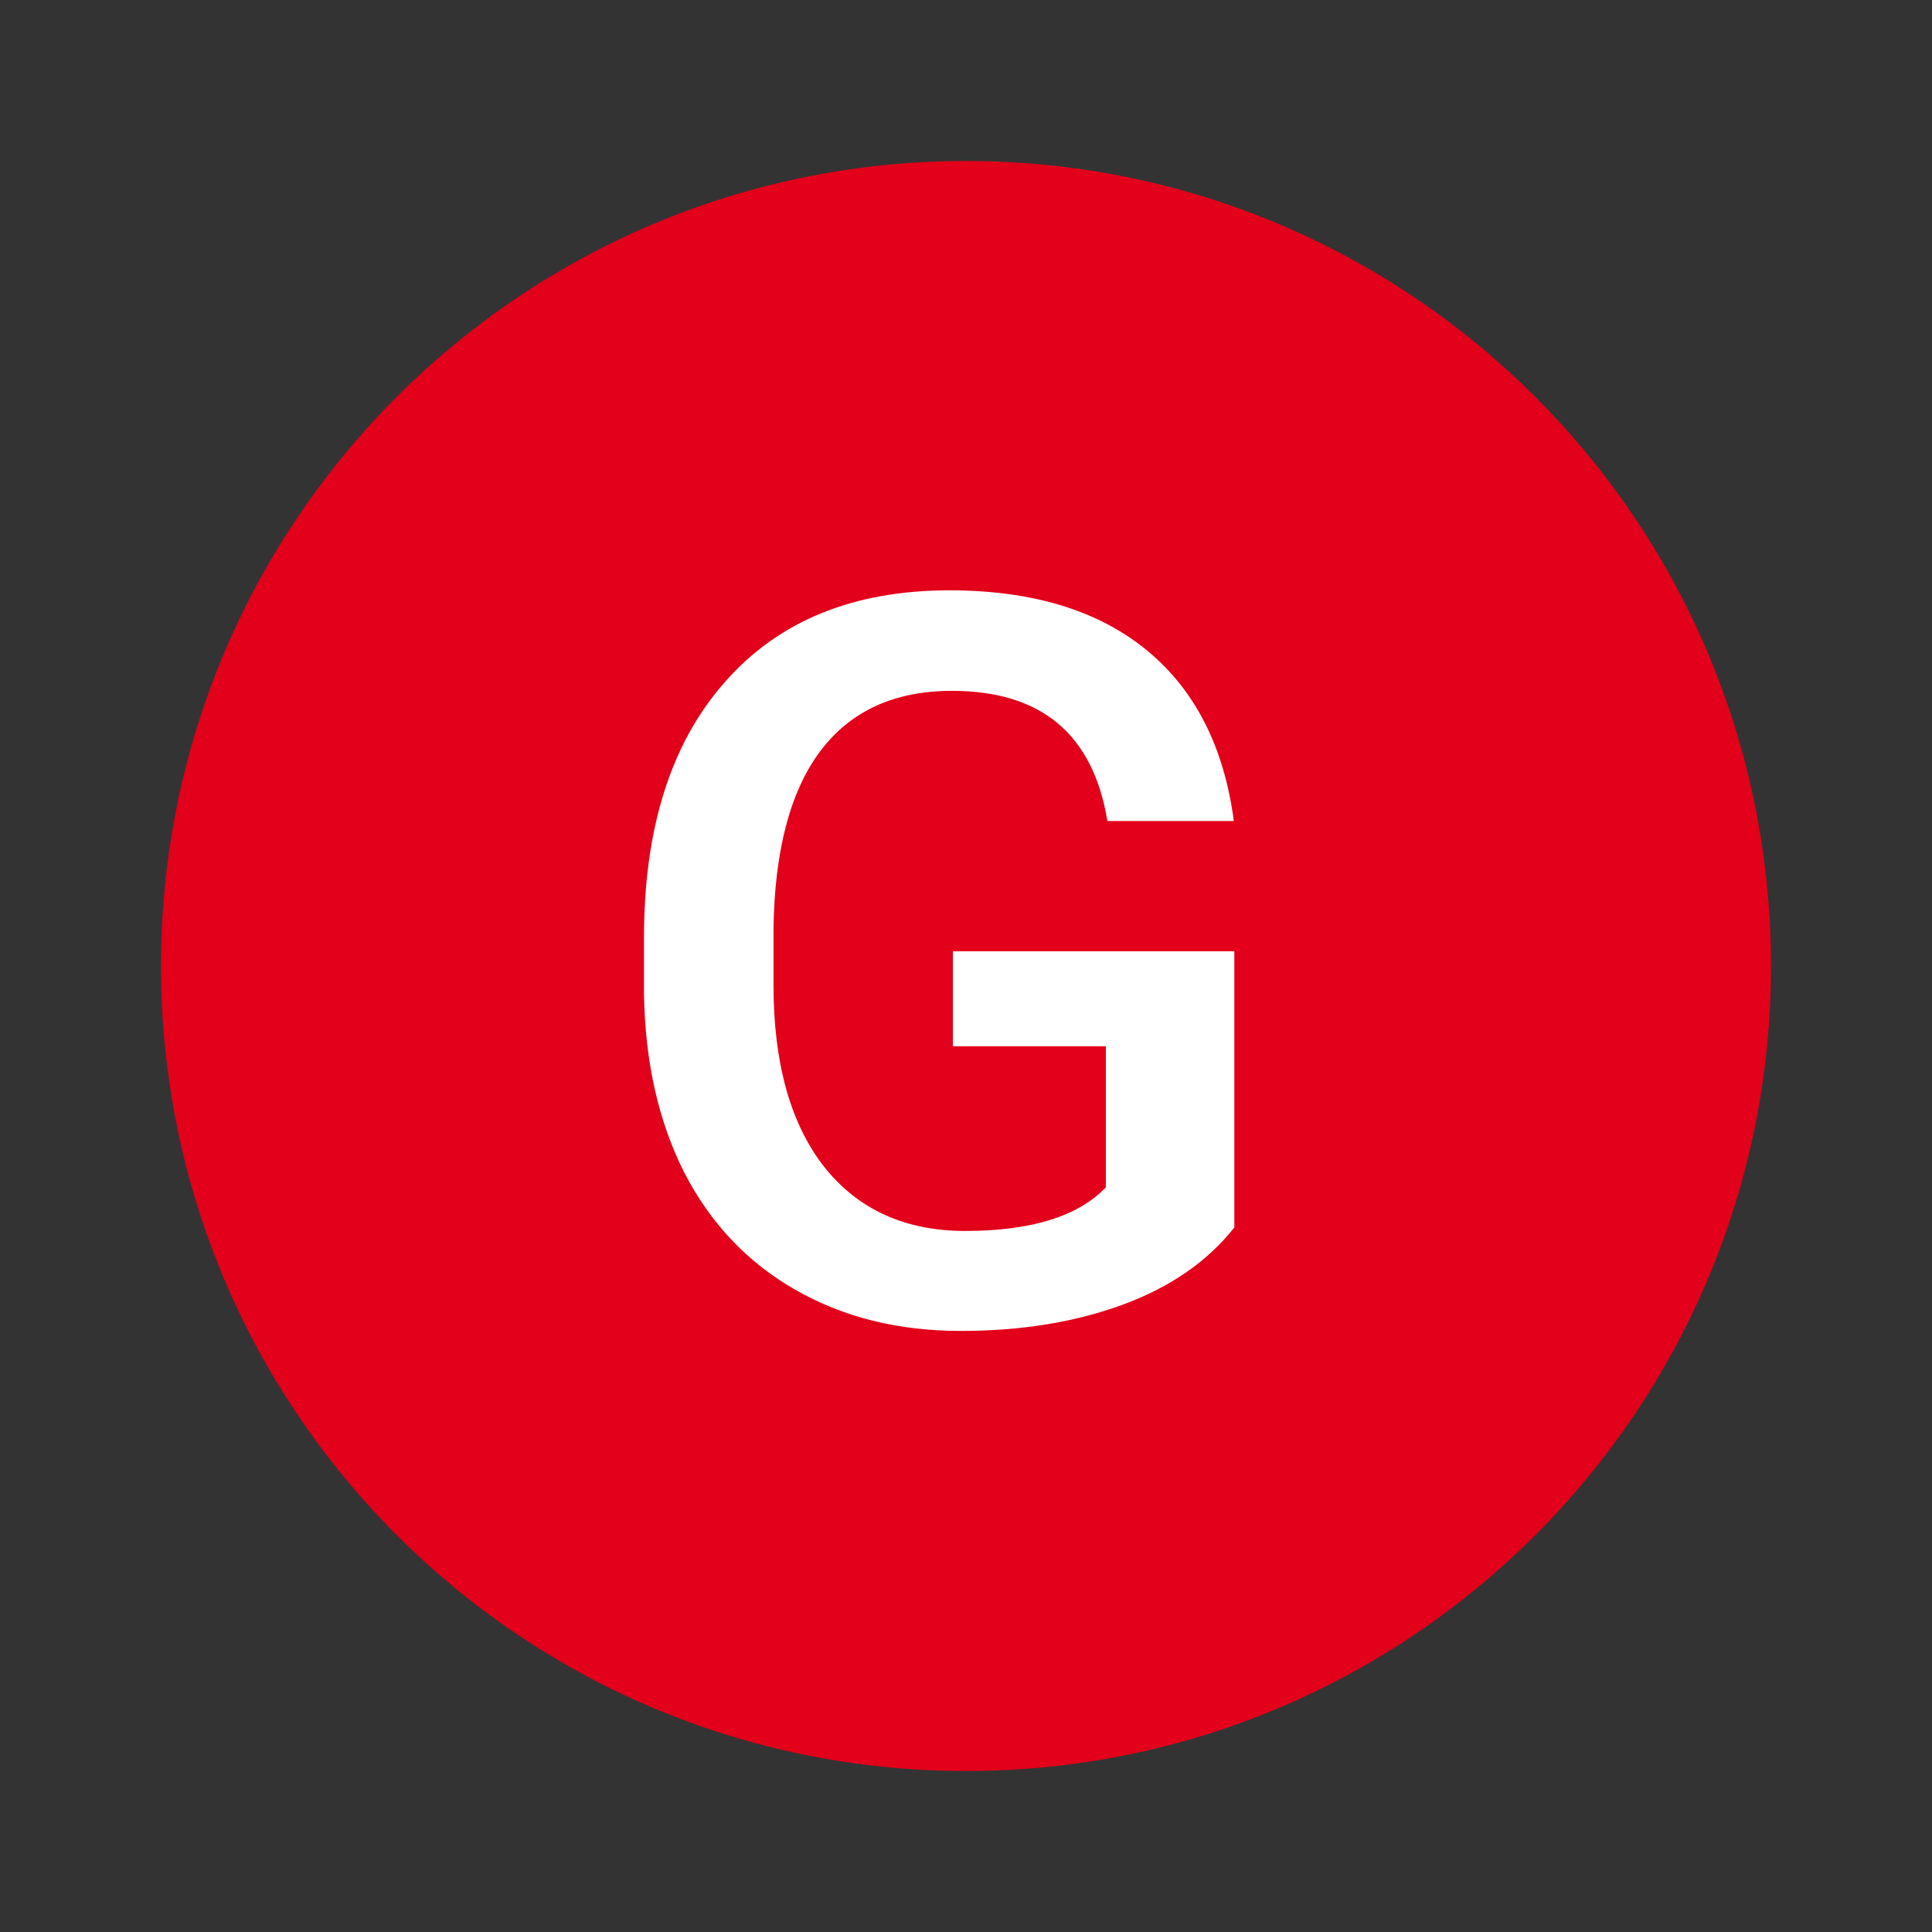 <svg width="36" height="36" viewBox="0 0 36 36" fill="none" xmlns="http://www.w3.org/2000/svg">
<rect x="0" y="0" width="36" height="36" fill="#333333" stroke="none"/>
<circle cx="18" cy="18" r="12" fill="white"/>
<path fill-rule="evenodd" clip-rule="evenodd" d="M18 33C26.284 33 33 26.284 33 18C33 9.716 26.284 3 18 3C9.716 3 3 9.716 3 18C3 26.284 9.716 33 18 33ZM20.92 24.311C21.806 23.985 22.5 23.506 23 22.872V17.725H17.756V19.496H20.606V22.125C20.087 22.666 19.213 22.937 17.985 22.937C16.864 22.937 15.986 22.537 15.353 21.737C14.726 20.932 14.413 19.803 14.413 18.352V17.319C14.432 15.861 14.72 14.758 15.277 14.007C15.841 13.251 16.661 12.873 17.738 12.873C19.403 12.873 20.369 13.681 20.635 15.299H22.991C22.807 13.909 22.262 12.845 21.357 12.107C20.451 11.369 19.229 11 17.69 11C15.898 11 14.501 11.572 13.501 12.716C12.5 13.854 12 15.437 12 17.466V18.518C12.019 19.785 12.269 20.895 12.75 21.848C13.238 22.795 13.928 23.524 14.821 24.034C15.714 24.545 16.74 24.8 17.899 24.8C19.026 24.8 20.033 24.637 20.92 24.311Z" fill="#E2001A"/>
</svg>
